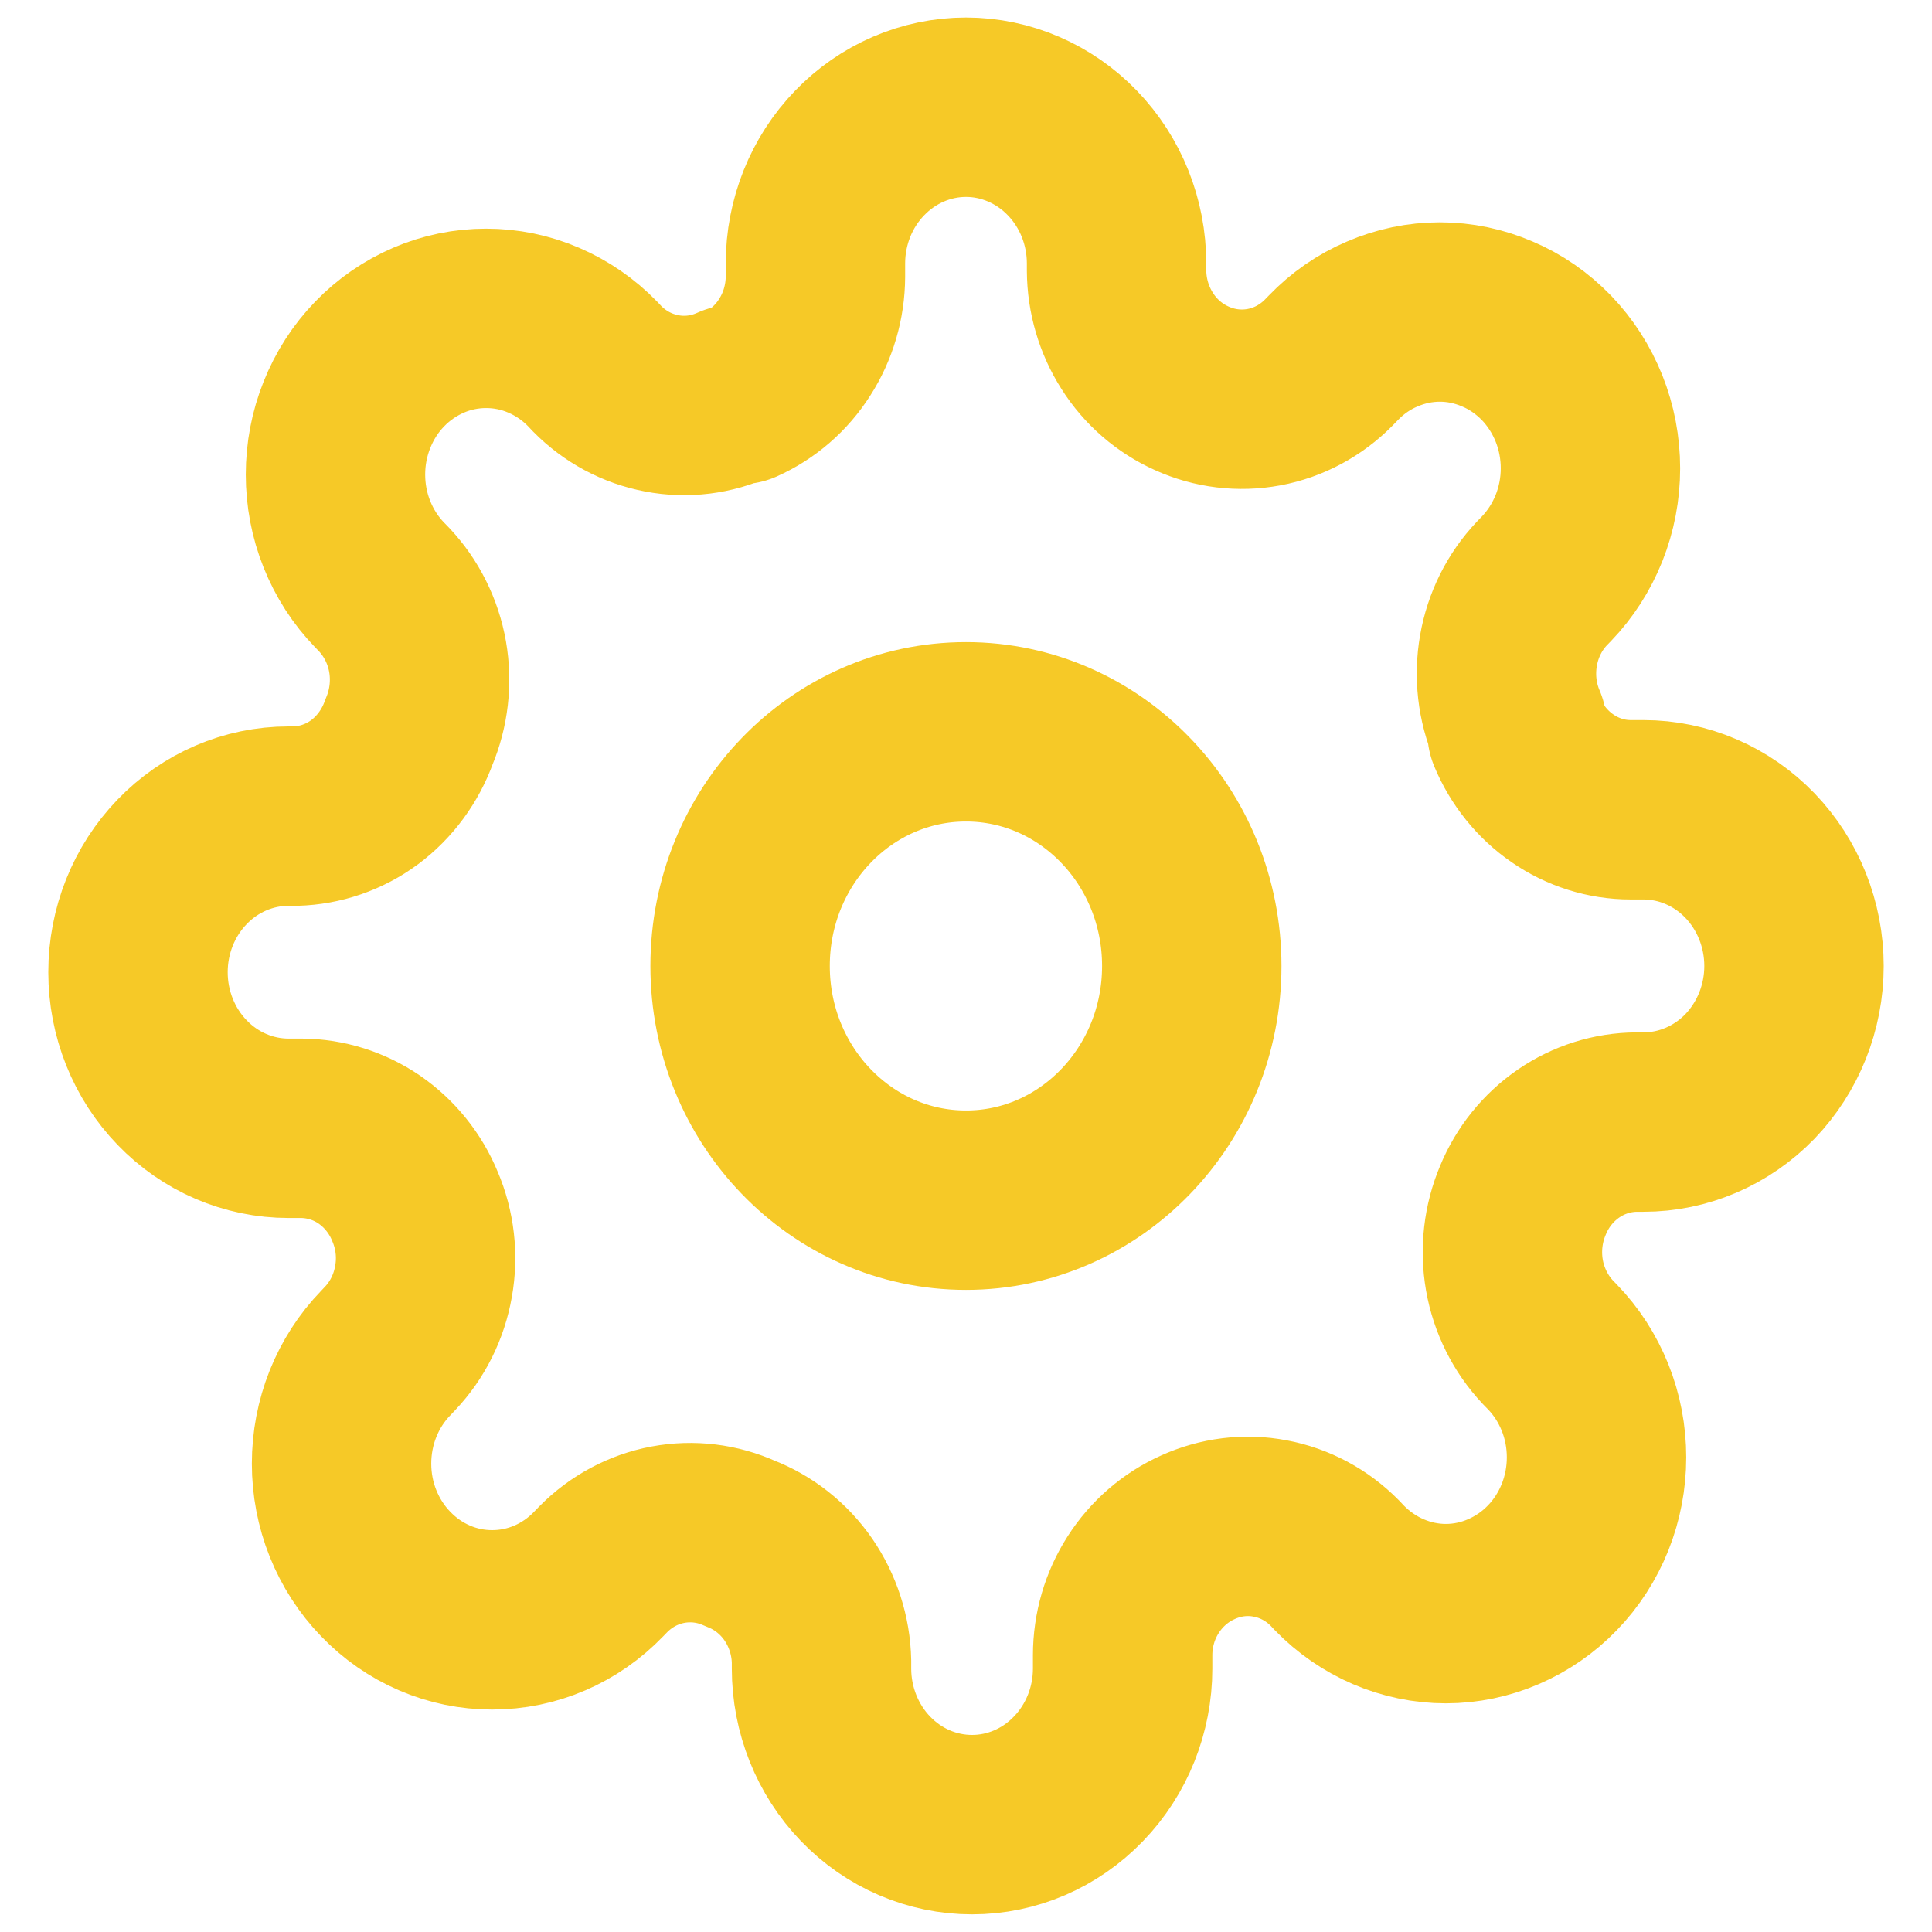 <svg width="14" height="14" viewBox="0 0 14 14" fill="none" xmlns="http://www.w3.org/2000/svg">
<path d="M7 8.697C7.903 8.697 8.636 7.937 8.636 7C8.636 6.062 7.903 5.303 7 5.303C6.096 5.303 5.363 6.062 5.363 7C5.363 7.937 6.096 8.697 7 8.697Z" stroke="#F6C927" stroke-width="1.3" stroke-linecap="round" stroke-linejoin="round"/>
<path d="M11.036 8.697C10.964 8.867 10.942 9.056 10.974 9.24C11.006 9.423 11.091 9.593 11.216 9.726L11.249 9.76C11.351 9.865 11.431 9.99 11.486 10.127C11.541 10.264 11.569 10.412 11.569 10.56C11.569 10.709 11.541 10.856 11.486 10.994C11.431 11.131 11.351 11.256 11.249 11.361C11.148 11.466 11.027 11.549 10.895 11.606C10.763 11.663 10.621 11.693 10.477 11.693C10.334 11.693 10.192 11.663 10.059 11.606C9.927 11.549 9.807 11.466 9.705 11.361L9.673 11.327C9.544 11.196 9.381 11.109 9.204 11.076C9.027 11.042 8.845 11.065 8.68 11.14C8.519 11.212 8.381 11.331 8.284 11.483C8.187 11.634 8.135 11.812 8.135 11.994V12.091C8.135 12.39 8.02 12.678 7.815 12.89C7.61 13.103 7.333 13.222 7.044 13.222C6.754 13.222 6.477 13.103 6.272 12.89C6.068 12.678 5.953 12.39 5.953 12.091V12.04C5.949 11.852 5.89 11.671 5.785 11.518C5.68 11.366 5.533 11.25 5.364 11.185C5.199 11.11 5.017 11.088 4.84 11.121C4.663 11.154 4.499 11.242 4.371 11.372L4.338 11.406C4.237 11.511 4.117 11.595 3.984 11.652C3.852 11.709 3.71 11.738 3.566 11.738C3.423 11.738 3.281 11.709 3.149 11.652C3.016 11.595 2.896 11.511 2.795 11.406C2.693 11.301 2.613 11.176 2.558 11.039C2.503 10.902 2.475 10.754 2.475 10.606C2.475 10.457 2.503 10.31 2.558 10.172C2.613 10.035 2.693 9.91 2.795 9.805L2.827 9.771C2.953 9.638 3.037 9.469 3.069 9.285C3.102 9.102 3.08 8.912 3.007 8.742C2.938 8.574 2.823 8.432 2.677 8.331C2.531 8.231 2.359 8.177 2.184 8.176H2.091C1.802 8.176 1.524 8.057 1.32 7.845C1.115 7.633 1 7.345 1 7.045C1 6.745 1.115 6.457 1.32 6.245C1.524 6.033 1.802 5.914 2.091 5.914H2.14C2.321 5.909 2.496 5.849 2.643 5.74C2.789 5.631 2.901 5.478 2.964 5.303C3.036 5.132 3.058 4.943 3.026 4.759C2.994 4.576 2.909 4.406 2.784 4.273L2.751 4.239C2.649 4.134 2.569 4.009 2.514 3.872C2.459 3.735 2.431 3.587 2.431 3.439C2.431 3.29 2.459 3.143 2.514 3.006C2.569 2.868 2.649 2.743 2.751 2.638C2.852 2.533 2.973 2.45 3.105 2.393C3.237 2.336 3.379 2.307 3.523 2.307C3.666 2.307 3.808 2.336 3.94 2.393C4.073 2.45 4.193 2.533 4.295 2.638L4.327 2.672C4.456 2.803 4.619 2.89 4.796 2.923C4.973 2.957 5.155 2.934 5.32 2.859H5.364C5.525 2.787 5.663 2.668 5.759 2.516C5.856 2.365 5.908 2.187 5.909 2.005V1.909C5.909 1.609 6.024 1.321 6.229 1.109C6.433 0.897 6.711 0.777 7 0.777C7.289 0.777 7.567 0.897 7.771 1.109C7.976 1.321 8.091 1.609 8.091 1.909V1.96C8.092 2.142 8.144 2.319 8.241 2.471C8.337 2.623 8.475 2.742 8.636 2.814C8.801 2.889 8.983 2.911 9.16 2.878C9.337 2.845 9.501 2.757 9.629 2.627L9.662 2.593C9.763 2.488 9.883 2.404 10.016 2.348C10.148 2.291 10.29 2.261 10.434 2.261C10.577 2.261 10.719 2.291 10.851 2.348C10.984 2.404 11.104 2.488 11.206 2.593C11.307 2.698 11.387 2.823 11.442 2.96C11.497 3.098 11.525 3.245 11.525 3.394C11.525 3.542 11.497 3.689 11.442 3.827C11.387 3.964 11.307 4.089 11.206 4.194L11.173 4.228C11.047 4.361 10.963 4.53 10.931 4.714C10.899 4.897 10.92 5.087 10.993 5.257V5.303C11.062 5.47 11.177 5.613 11.323 5.713C11.469 5.814 11.641 5.868 11.816 5.868H11.909C12.198 5.868 12.476 5.987 12.681 6.2C12.885 6.412 13 6.7 13 7C13 7.3 12.885 7.587 12.681 7.8C12.476 8.012 12.198 8.131 11.909 8.131H11.86C11.684 8.132 11.513 8.186 11.367 8.286C11.22 8.387 11.105 8.529 11.036 8.697V8.697Z" stroke="#F6C927" stroke-width="1.3" stroke-linecap="round" stroke-linejoin="round"/>
</svg>
